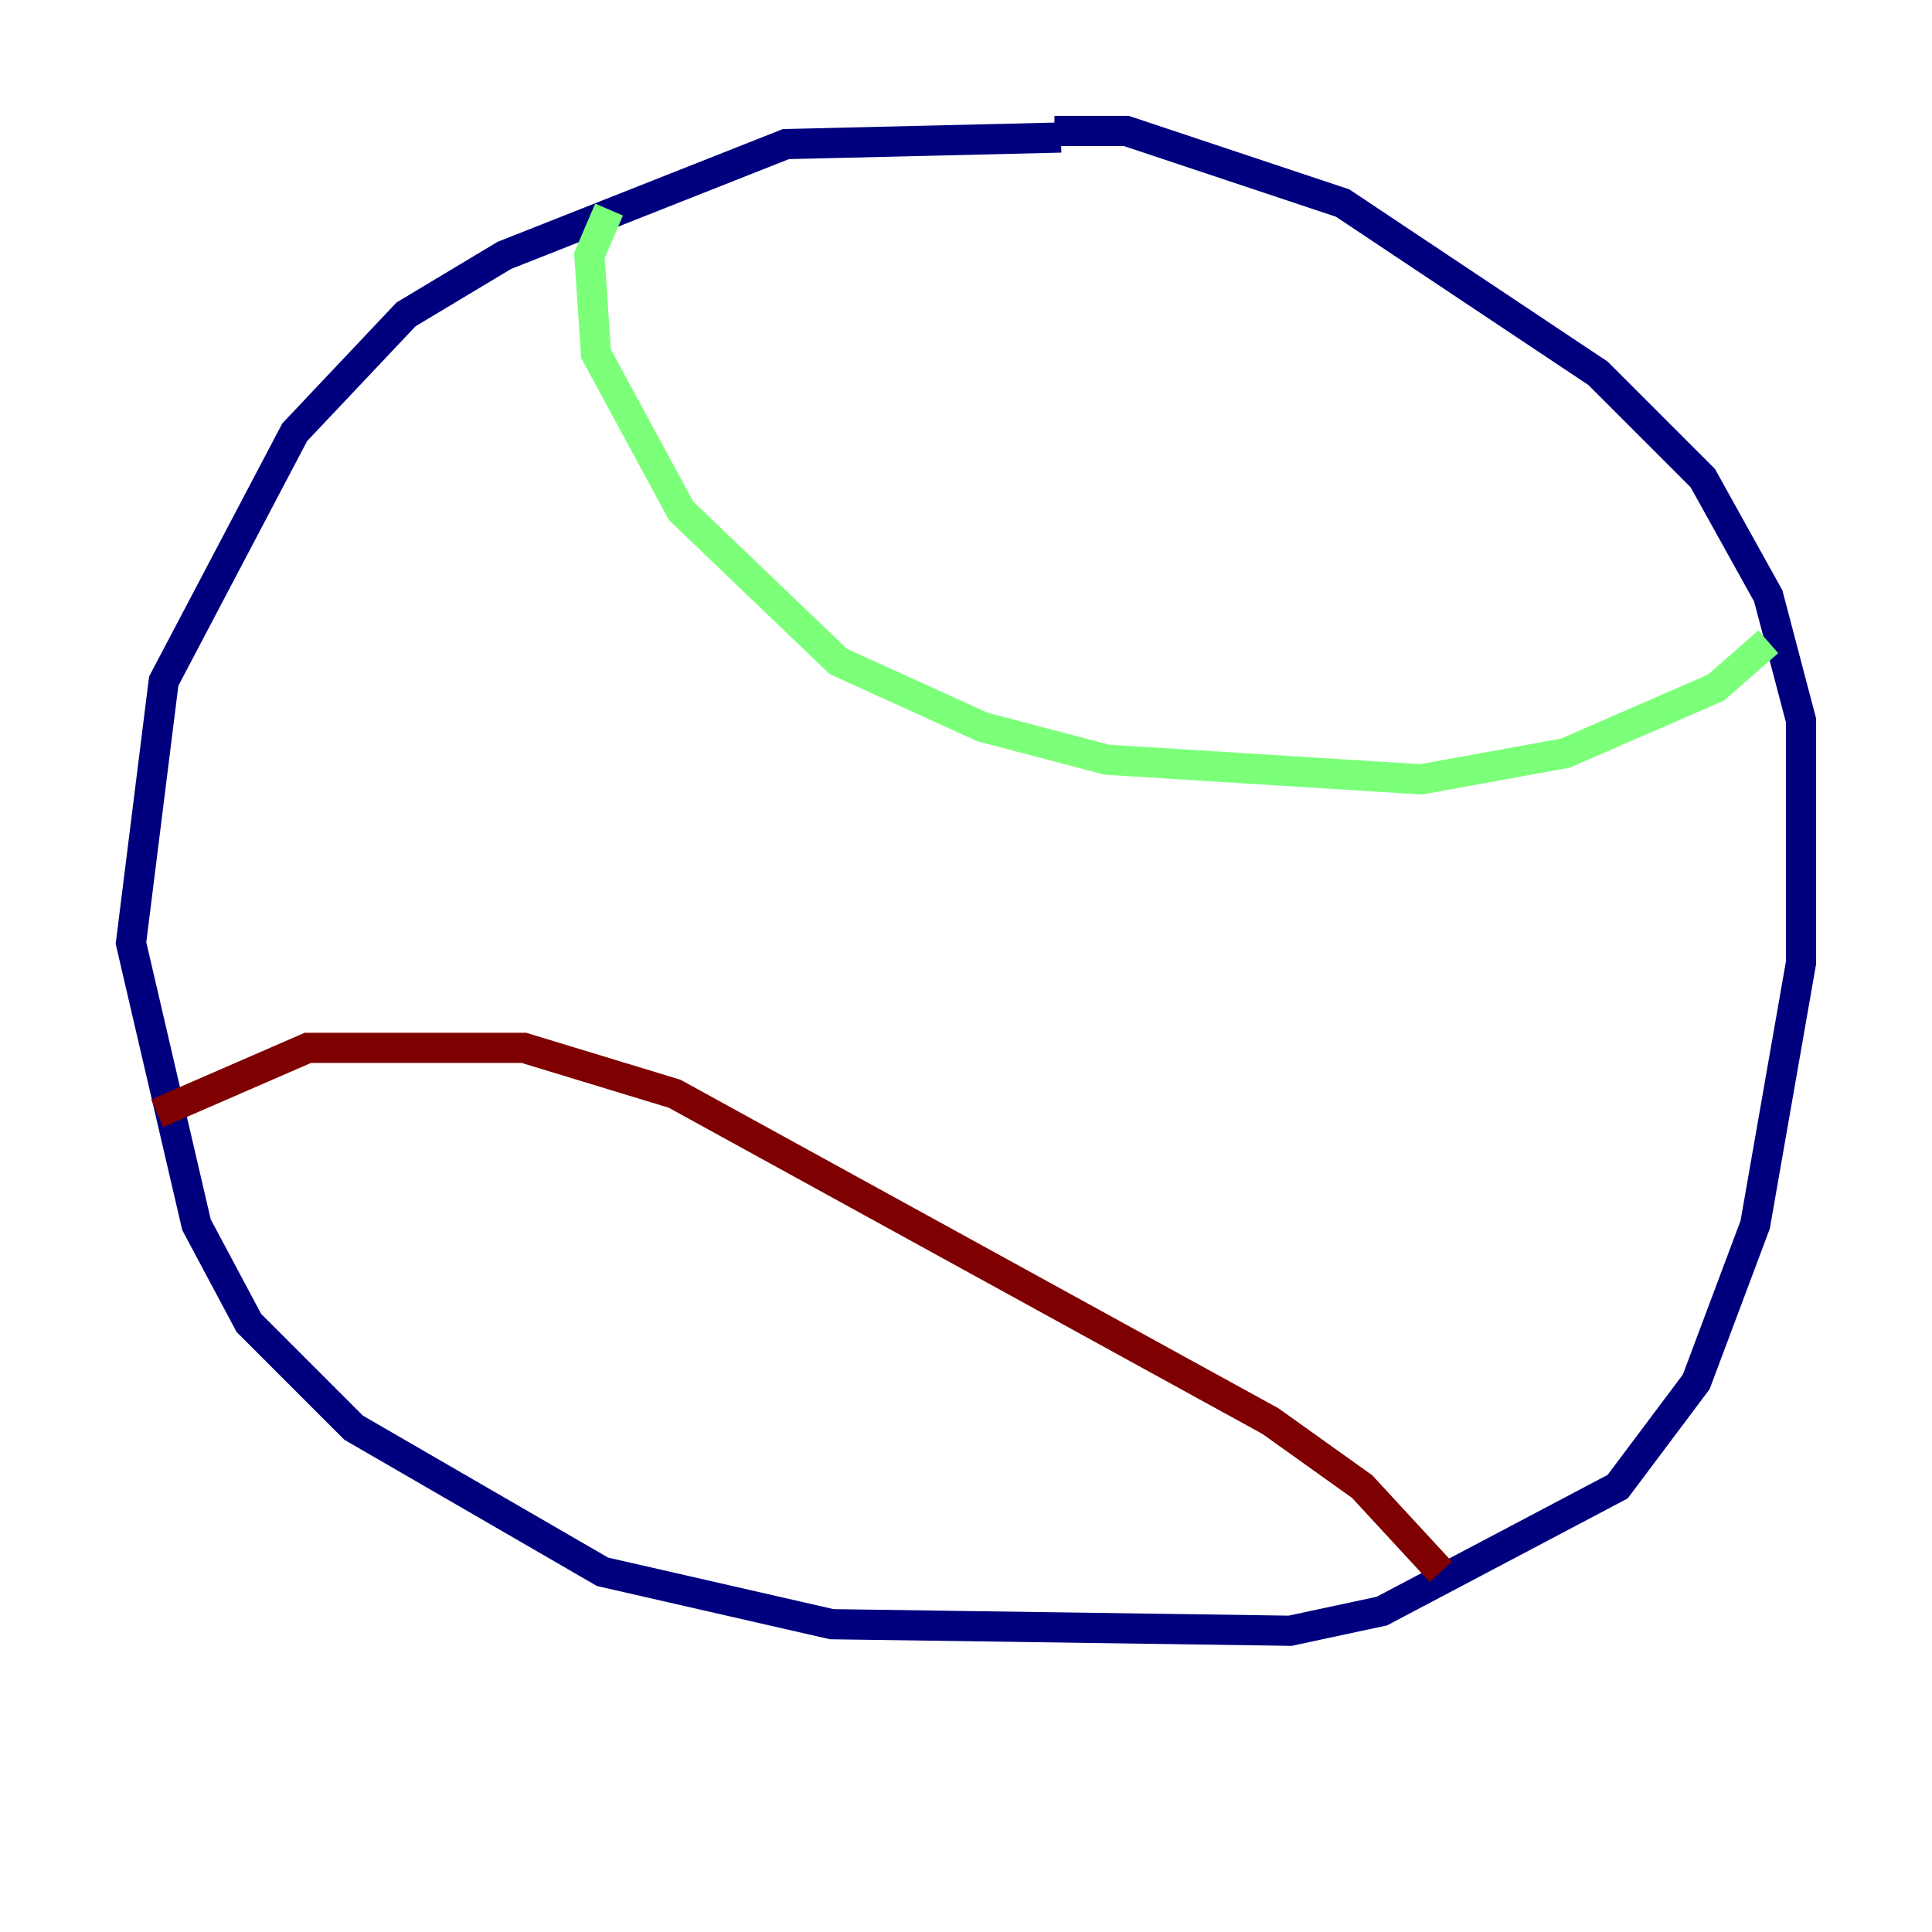 <?xml version="1.0" encoding="utf-8" ?>
<svg baseProfile="tiny" height="128" version="1.2" viewBox="0,0,128,128" width="128" xmlns="http://www.w3.org/2000/svg" xmlns:ev="http://www.w3.org/2001/xml-events" xmlns:xlink="http://www.w3.org/1999/xlink"><defs /><polyline fill="none" points="70.291,9.112 52.068,9.546 33.41,16.922 26.902,20.827 19.525,28.637 10.848,45.125 8.678,62.481 13.017,81.139 16.488,87.647 23.43,94.59 39.919,104.136 55.105,107.607 85.478,108.041 91.552,106.739 107.173,98.495 112.38,91.552 116.285,81.139 119.322,63.783 119.322,47.729 117.153,39.485 112.814,31.675 105.871,24.732 88.949,13.451 74.63,8.678 69.858,8.678" stroke="#00007f" stroke-width="2" /><polyline fill="none" points="40.352,13.885 39.051,16.922 39.485,23.43 45.125,33.844 55.539,43.824 65.085,48.163 73.329,50.332 94.156,51.634 103.702,49.898 113.681,45.559 117.153,42.522" stroke="#7cff79" stroke-width="2" /><polyline fill="none" points="95.458,104.136 90.251,98.495 84.176,94.156 44.691,72.461 34.712,69.424 20.393,69.424 10.414,73.763" stroke="#7f0000" stroke-width="2" /></svg>